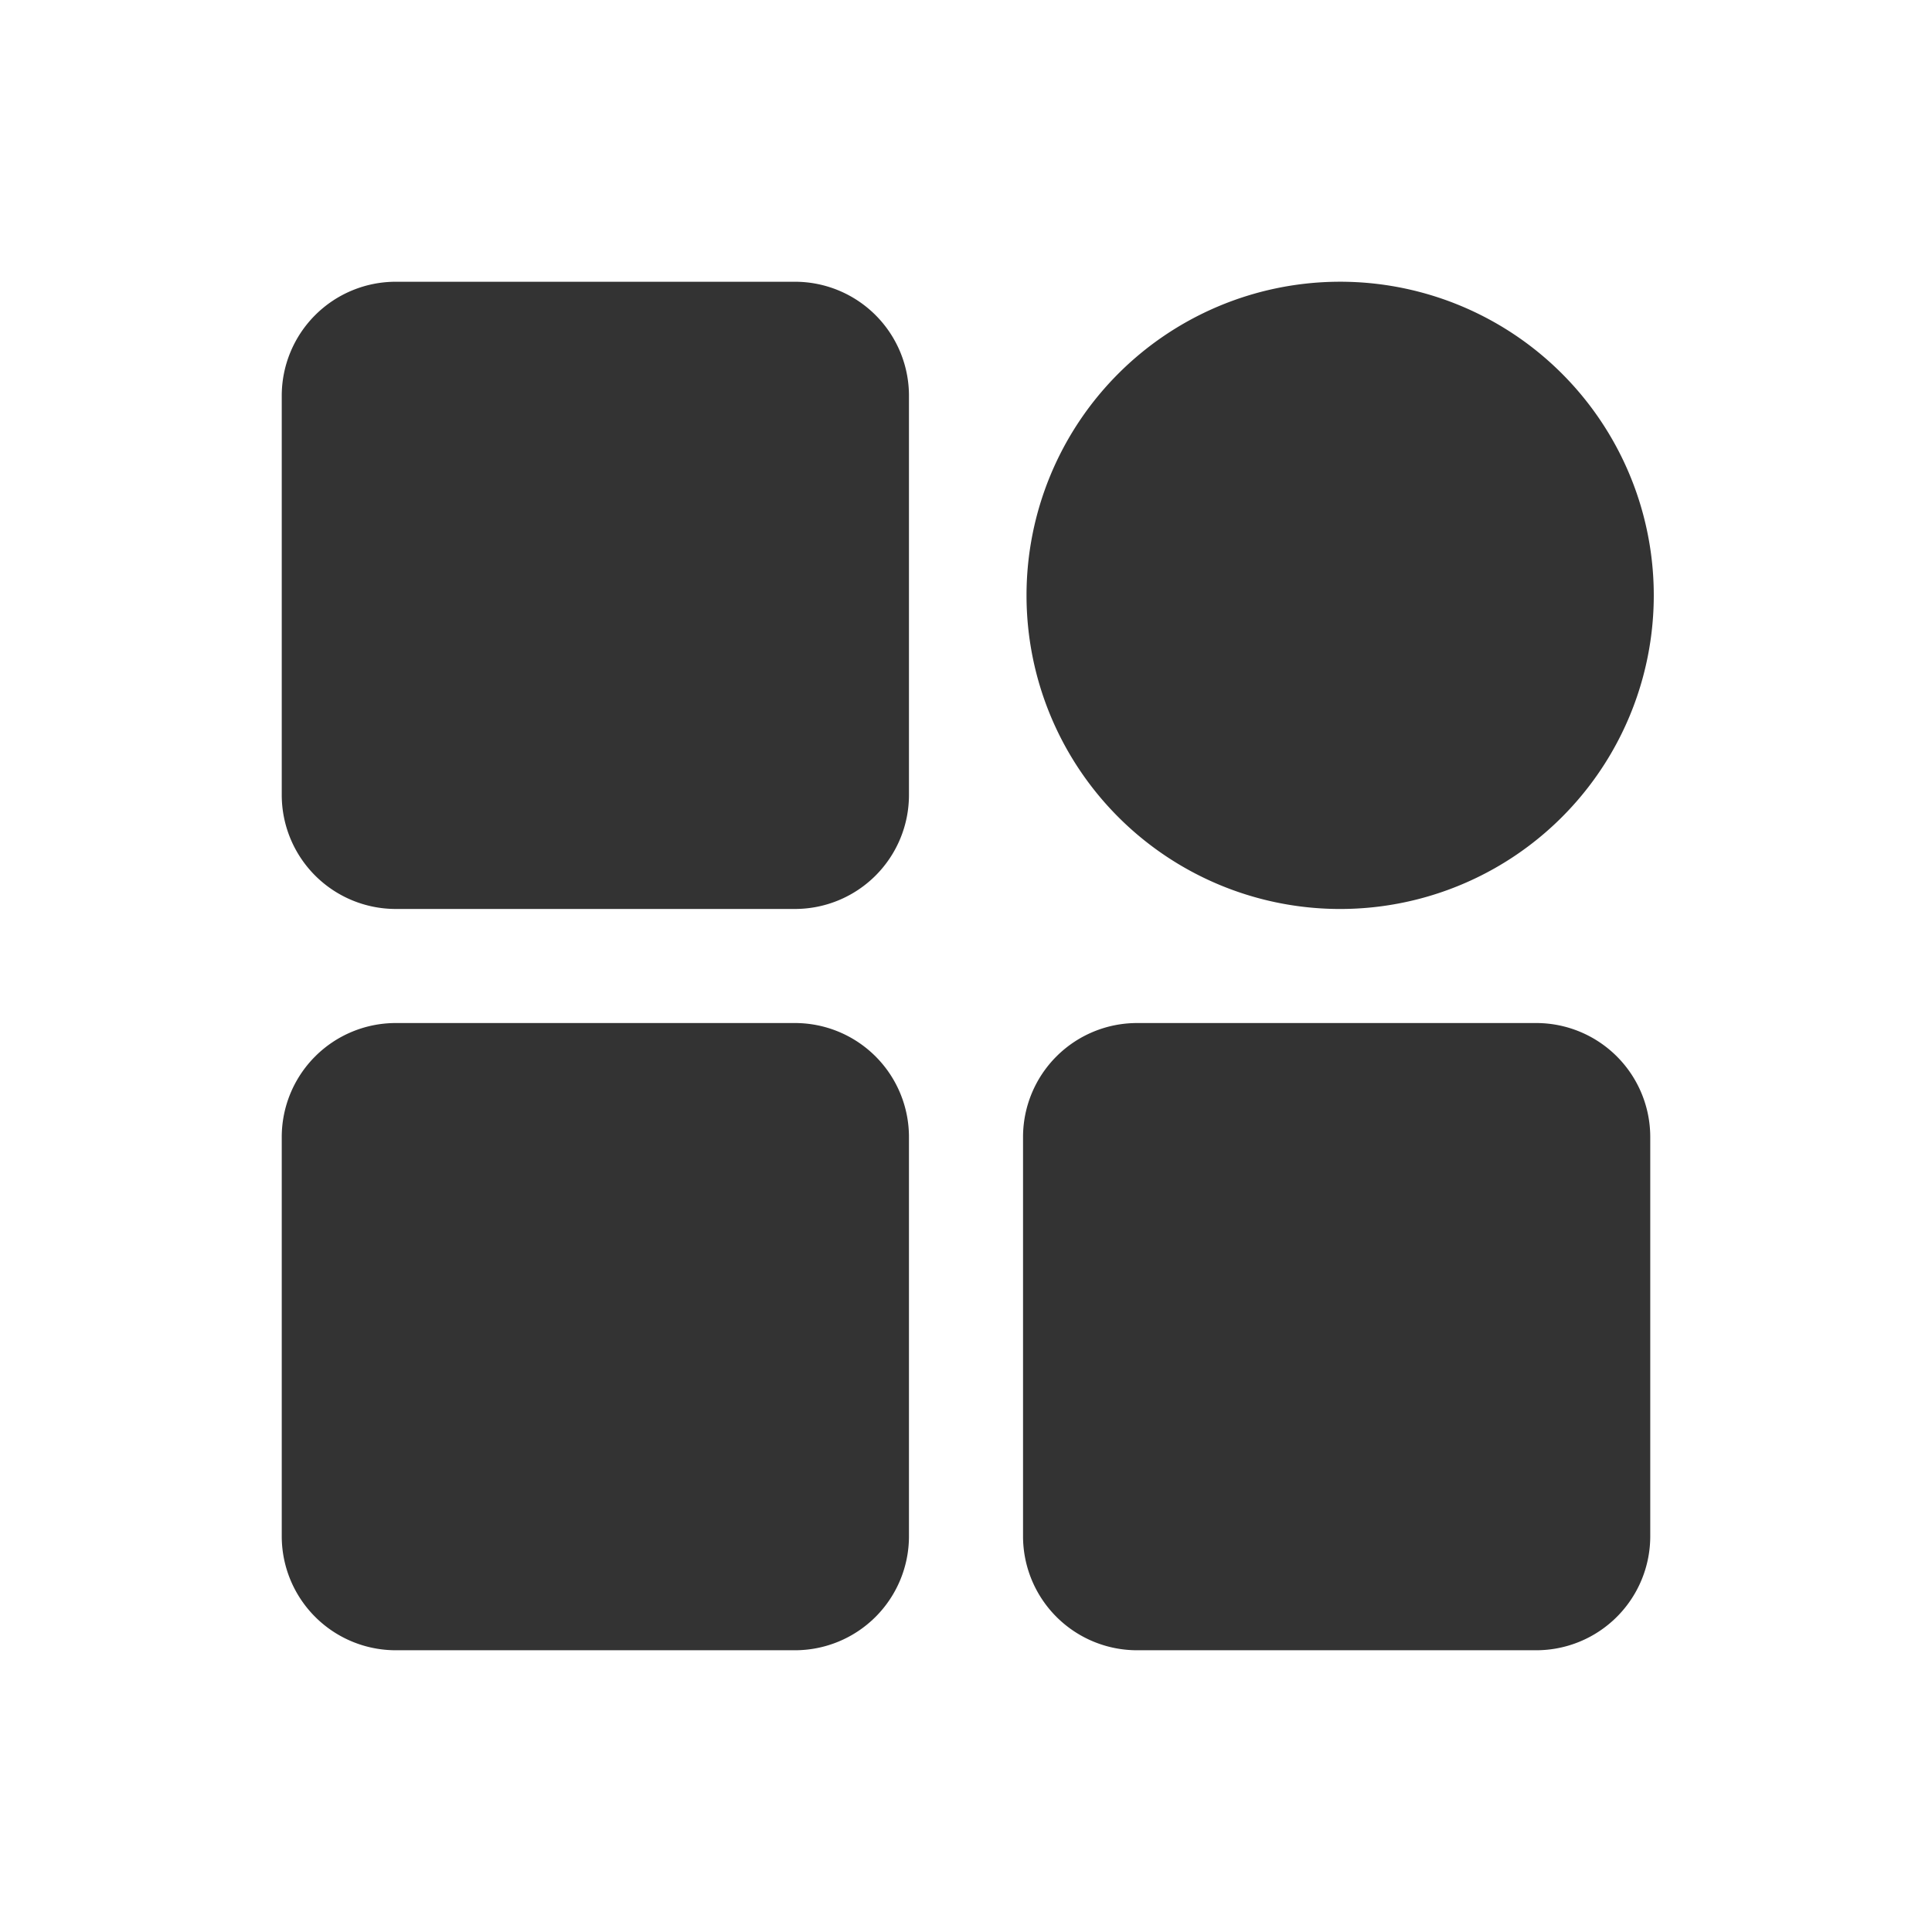 <?xml version="1.0" standalone="no"?><!DOCTYPE svg PUBLIC "-//W3C//DTD SVG 1.1//EN" "http://www.w3.org/Graphics/SVG/1.1/DTD/svg11.dtd"><svg t="1640247039127" class="icon" viewBox="0 0 1024 1024" version="1.1" xmlns="http://www.w3.org/2000/svg" p-id="3010" xmlns:xlink="http://www.w3.org/1999/xlink" width="200" height="200"><defs><style type="text/css"></style></defs><path d="M421.333 542.229a60.437 60.437 0 0 1 60.437 60.437v211.563A60.437 60.437 0 0 1 421.333 874.667H209.771A60.437 60.437 0 0 1 149.333 814.229V602.667a60.437 60.437 0 0 1 60.437-60.437h211.563z m392.896 0A60.437 60.437 0 0 1 874.667 602.667v211.563A60.437 60.437 0 0 1 814.229 874.667H602.667a60.437 60.437 0 0 1-60.437-60.437V602.667a60.437 60.437 0 0 1 60.437-60.437h211.563zM421.333 149.333a60.437 60.437 0 0 1 60.437 60.437v211.563a60.437 60.437 0 0 1-60.437 60.437H209.771A60.437 60.437 0 0 1 149.333 421.333V209.771A60.437 60.437 0 0 1 209.771 149.333h211.563z m287.104 0a166.229 166.229 0 1 1 0 332.437 166.229 166.229 0 0 1 0-332.437z" fill="#333333" p-id="3011"></path></svg>